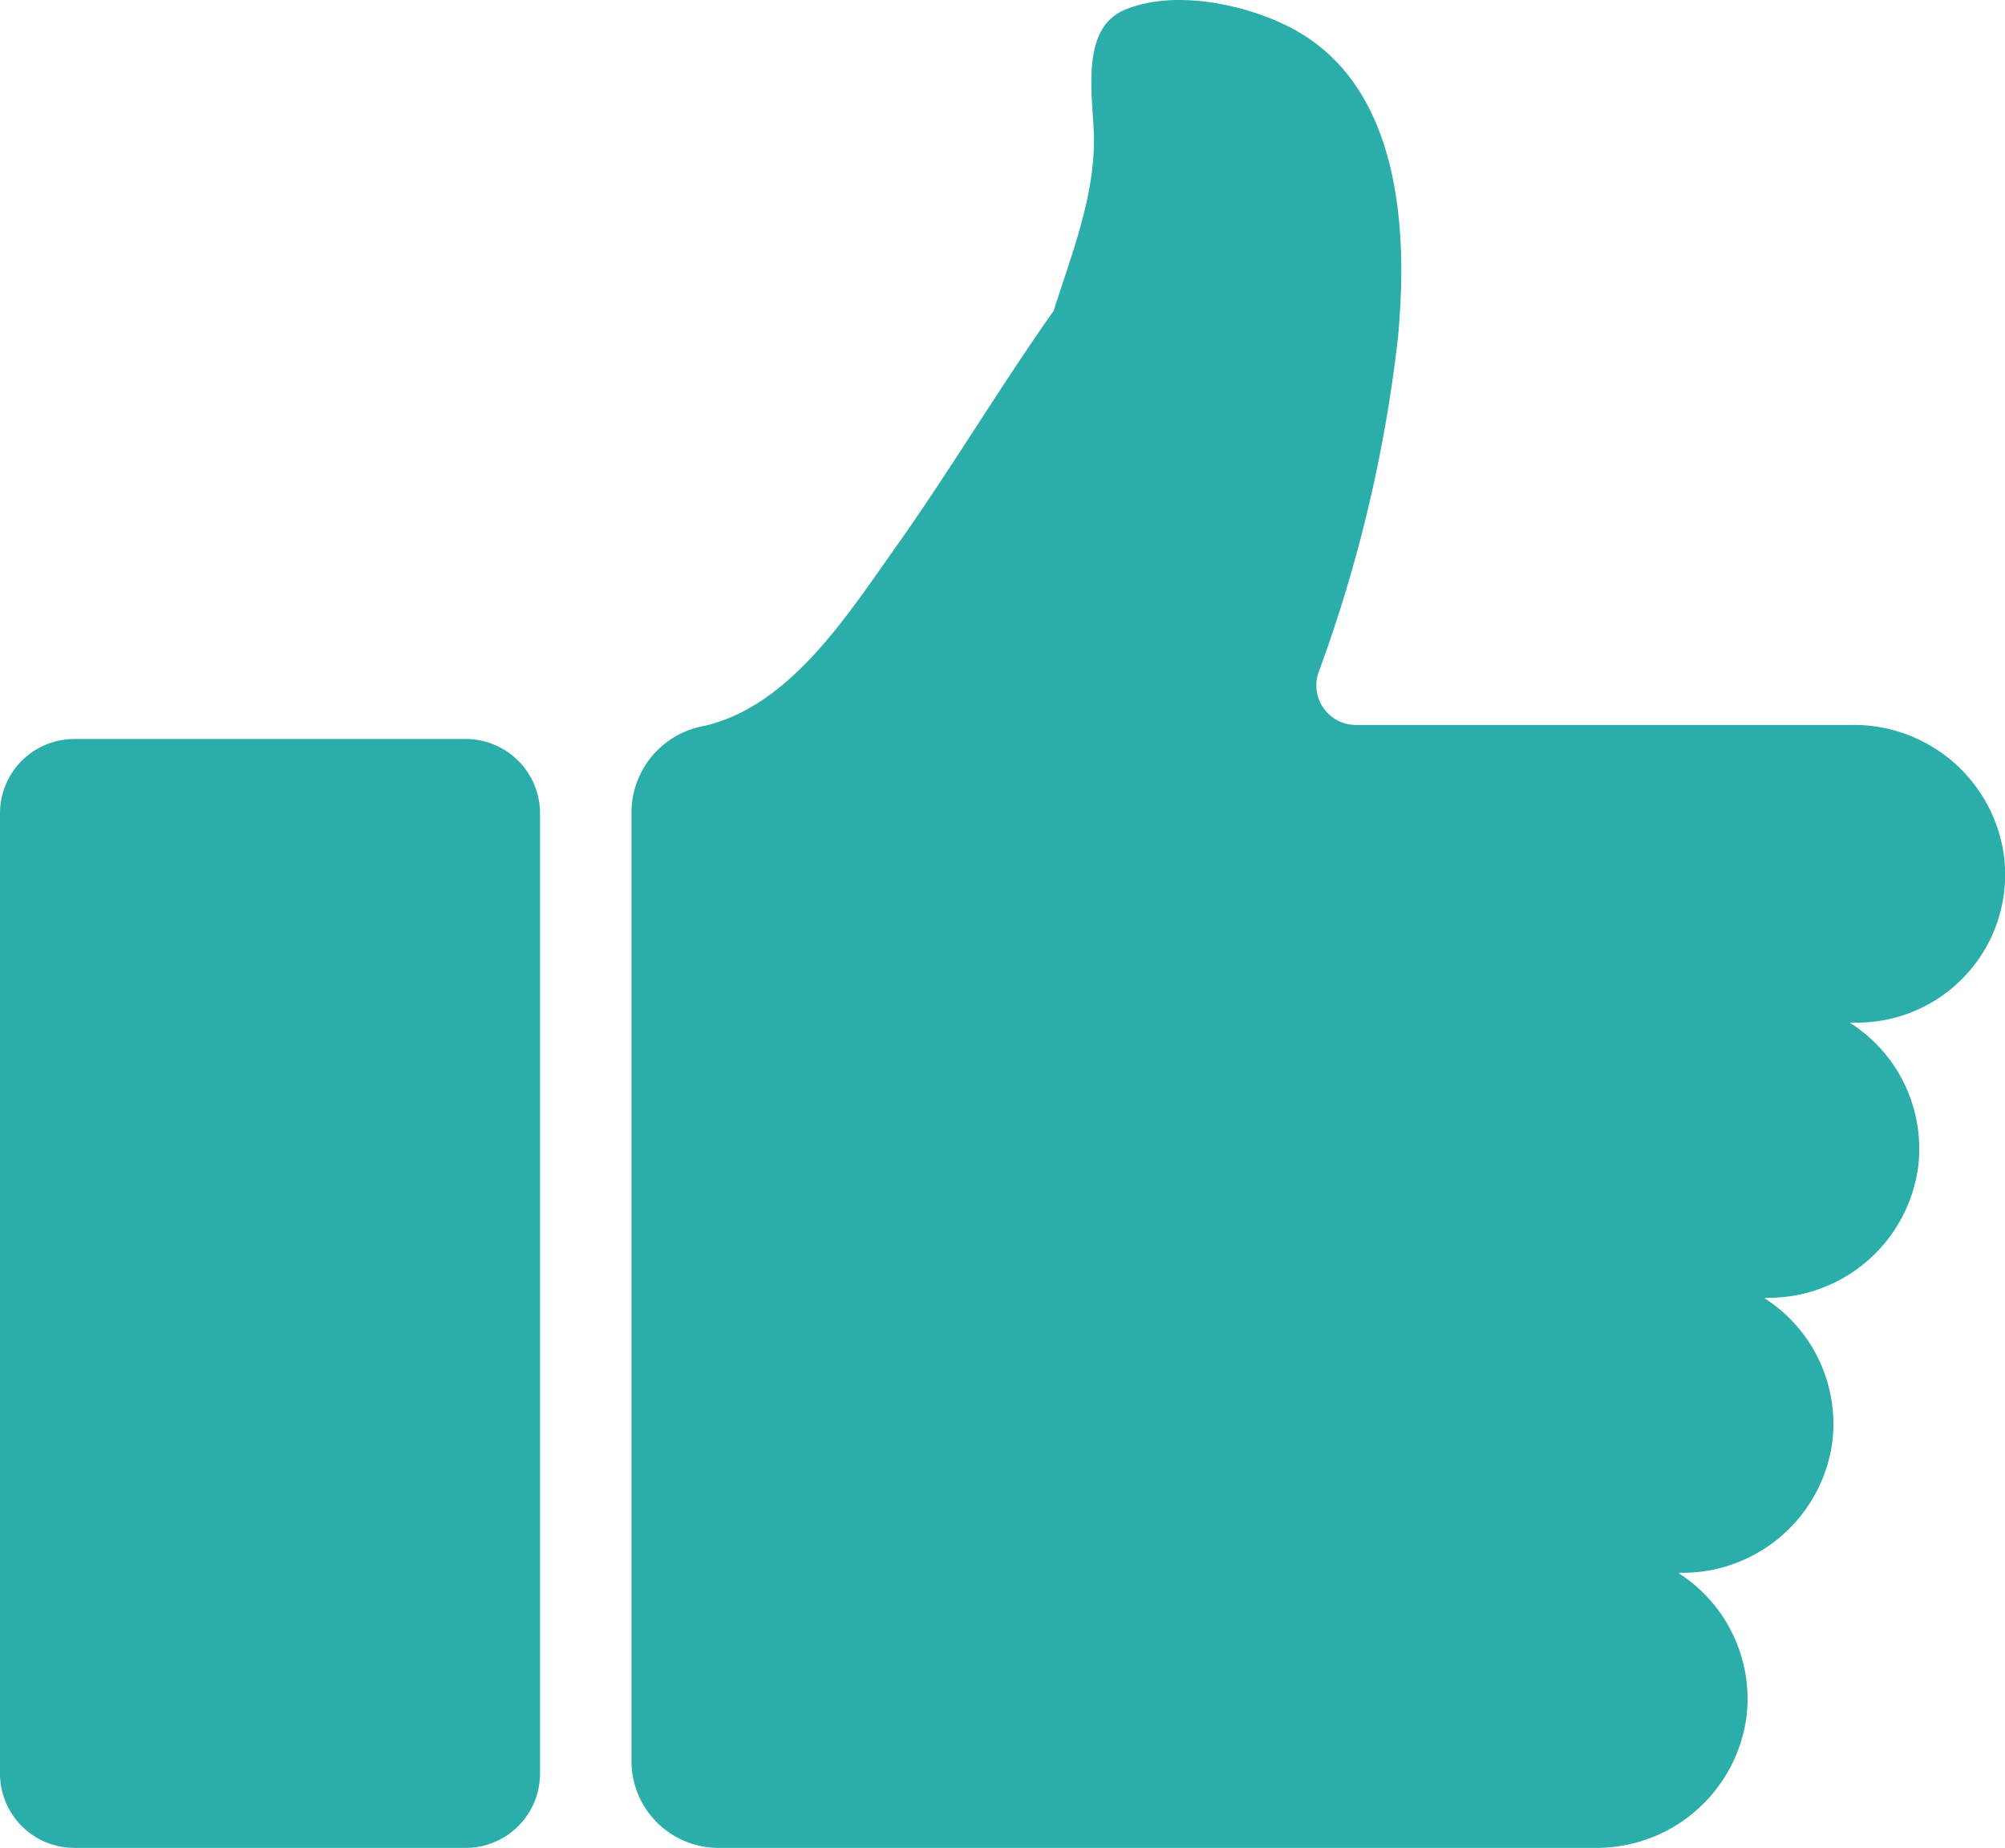 <svg xmlns="http://www.w3.org/2000/svg" width="106.75" height="98.374" viewBox="0 0 106.75 98.374"><defs><style>.a{fill:#2badaa;}</style></defs><g transform="translate(-161 -1973.053)"><g transform="translate(267.693 2018.594)"><path class="a" d="M0,0A8.059,8.059,0,0,0-8.073-6.947H-34.522a2.106,2.106,0,0,1-1.965-2.809,76.193,76.193,0,0,0,4.229-17.866c.535-5.71.118-13.293-5.557-16.361-2.459-1.329-6.391-2.164-9.034-1.016-2.434,1.058-1.6,4.831-1.6,6.911,0,3.147-1.21,6.136-2.145,9.091-2.929,4.152-5.529,8.532-8.472,12.674-2.551,3.591-5.629,8.44-10.194,9.439a4.69,4.69,0,0,0-3.812,4.57V48.177a4.625,4.625,0,0,0,4.593,4.656h46.715a8.049,8.049,0,0,0,8.061-7.005,7.941,7.941,0,0,0-3.588-7.6.021.021,0,0,1,.011-.039h.09a8.048,8.048,0,0,0,8.058-7,7.945,7.945,0,0,0-3.588-7.6.021.021,0,0,1,.011-.039h.09a8.047,8.047,0,0,0,8.061-7.032A7.944,7.944,0,0,0-8.214,8.9h.457A7.886,7.886,0,0,0,0,0"/></g><g transform="translate(185.822 2012.395)"><path class="a" d="M0,0H-20.892a3.956,3.956,0,0,0-3.93,3.983V55.049a3.956,3.956,0,0,0,3.93,3.983H0a3.957,3.957,0,0,0,3.93-3.983V3.983A3.957,3.957,0,0,0,0,0"/></g></g></svg>